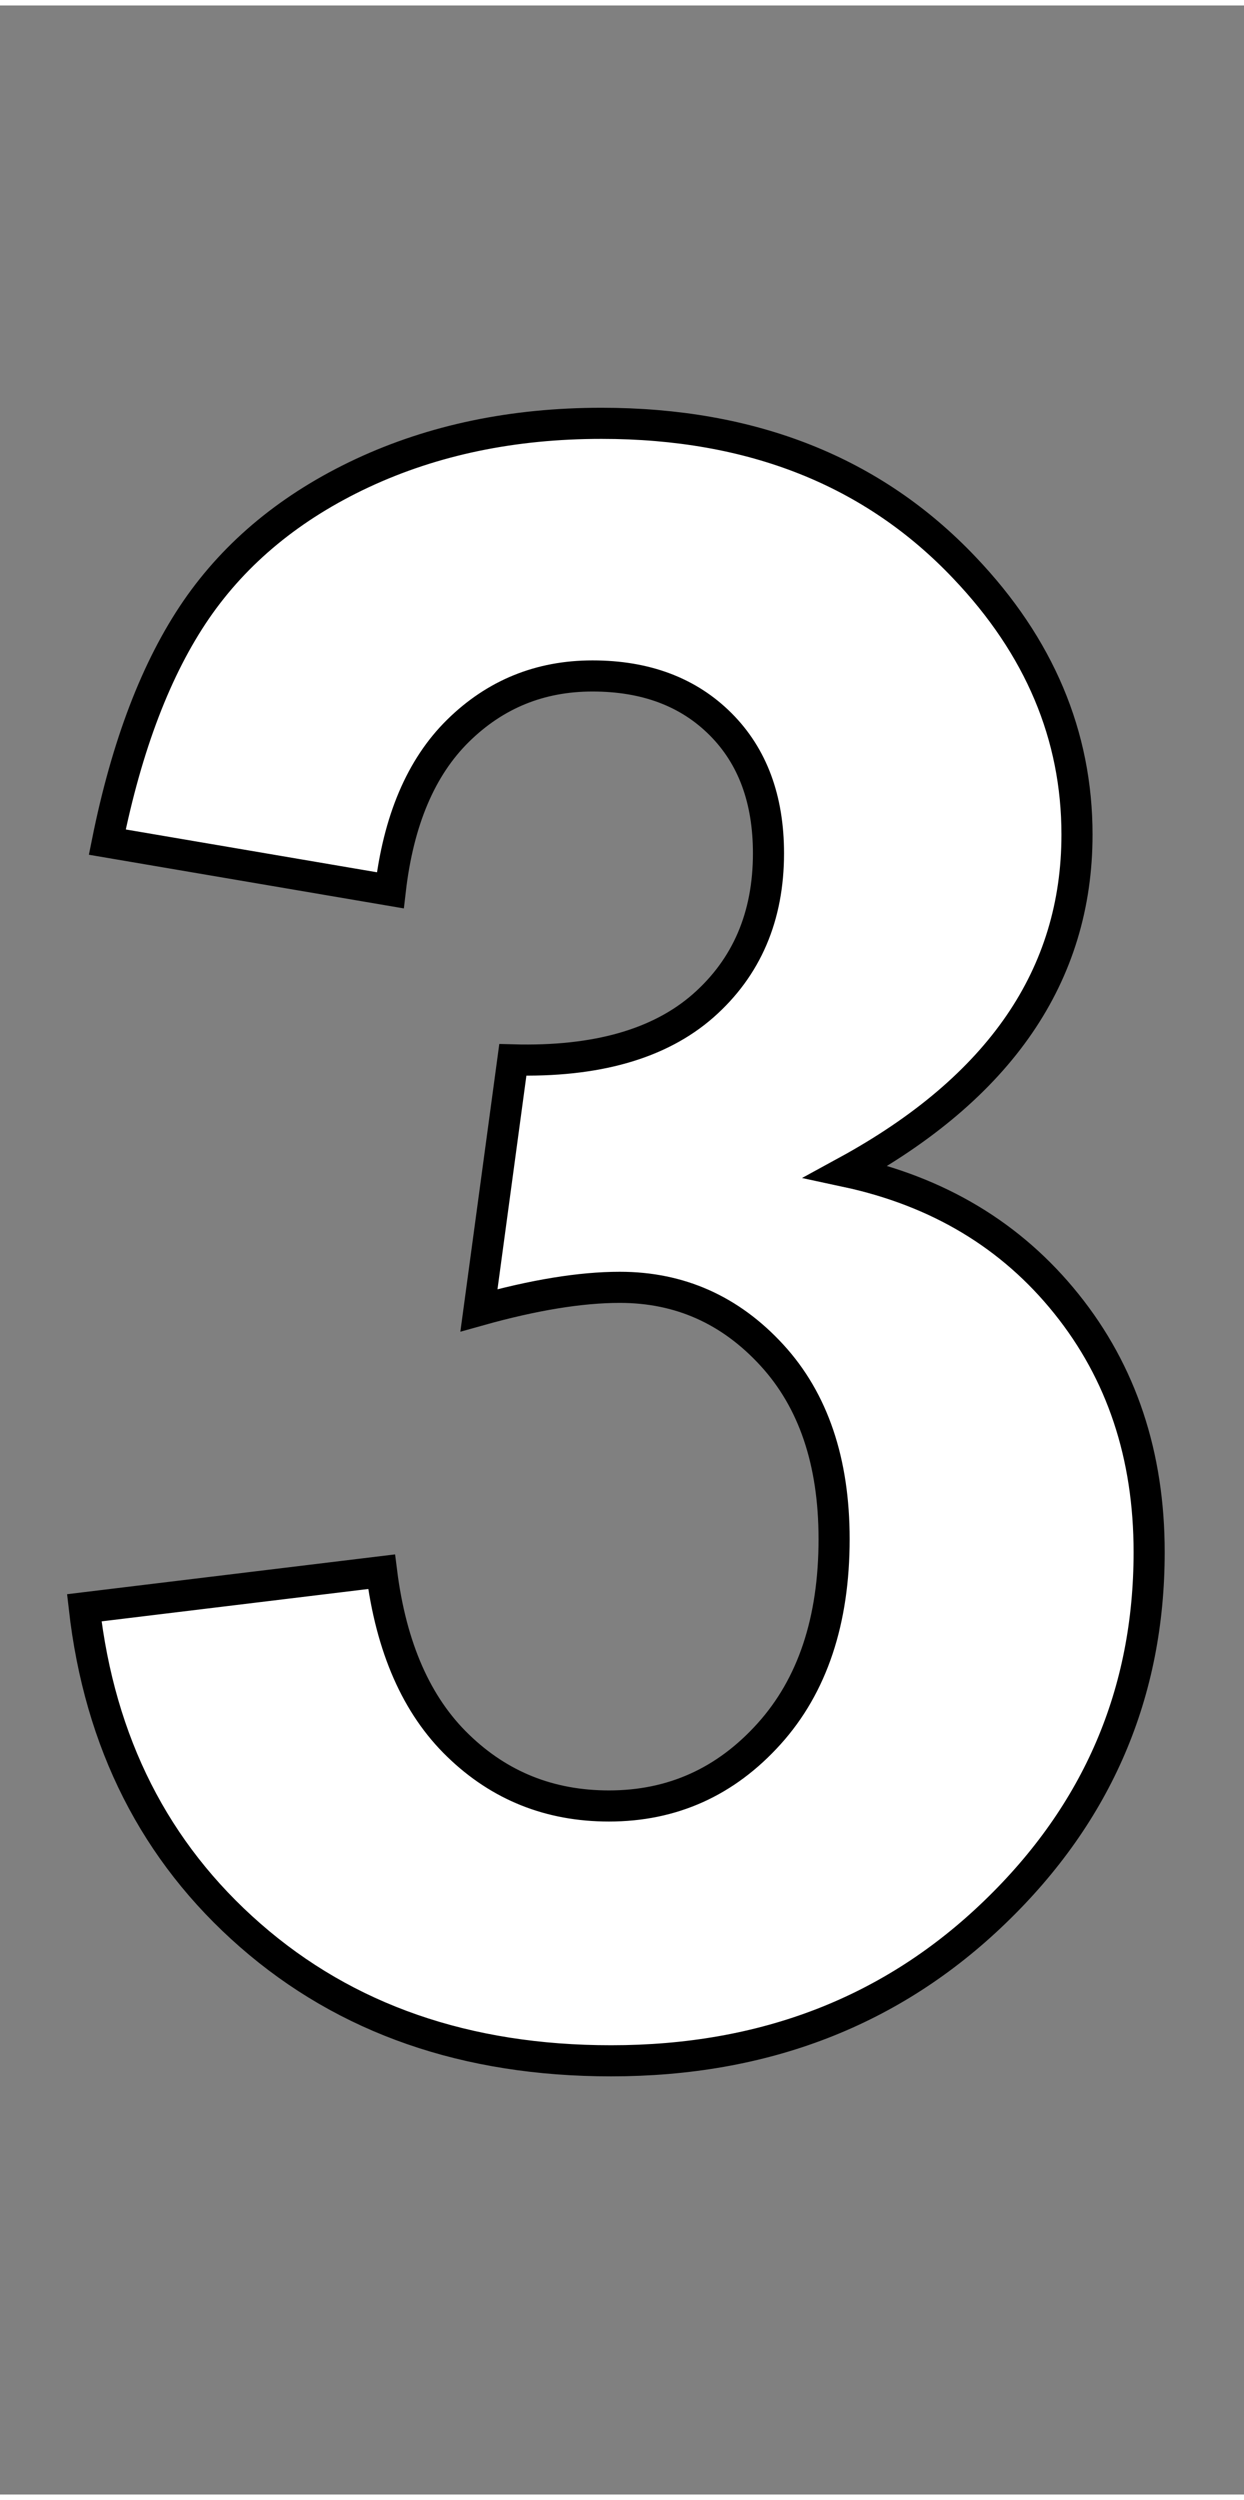 <svg xmlns="http://www.w3.org/2000/svg" xmlns:xlink="http://www.w3.org/1999/xlink" width="40.043" height="80.438" viewBox="0 0 40 80">
  <rect x="0" y="0" width="40" height="80" fill="#808080" stroke="none"/>
  <path fill="white" stroke="black" d="M2.71 51.50L2.71 51.50L12.27 50.34Q12.73 54 14.73 55.93Q16.73 57.87 19.58 57.87L19.58 57.87Q22.64 57.87 24.73 55.55Q26.82 53.23 26.82 49.29L26.82 49.29Q26.82 45.56 24.82 43.38Q22.82 41.20 19.93 41.20L19.93 41.20Q18.04 41.20 15.40 41.94L15.40 41.94L16.49 33.89Q20.50 34.00 22.61 32.15Q24.71 30.30 24.71 27.25L24.71 27.25Q24.71 24.64 23.17 23.10Q21.62 21.55 19.05 21.55L19.05 21.55Q16.52 21.55 14.73 23.31Q12.94 25.07 12.55 28.44L12.55 28.44L3.45 26.89Q4.39 22.22 6.31 19.42Q8.23 16.63 11.65 15.03Q15.08 13.43 19.34 13.43L19.34 13.43Q26.61 13.43 31.01 18.07L31.01 18.07Q34.63 21.87 34.63 26.65L34.63 26.65Q34.63 33.43 27.21 37.48L27.21 37.48Q31.64 38.43 34.29 41.73Q36.95 45.04 36.95 49.71L36.95 49.71Q36.95 56.50 31.99 61.28Q27.04 66.06 19.65 66.06L19.65 66.06Q12.66 66.06 8.05 62.03Q3.45 58.01 2.71 51.50Z" />
</svg>